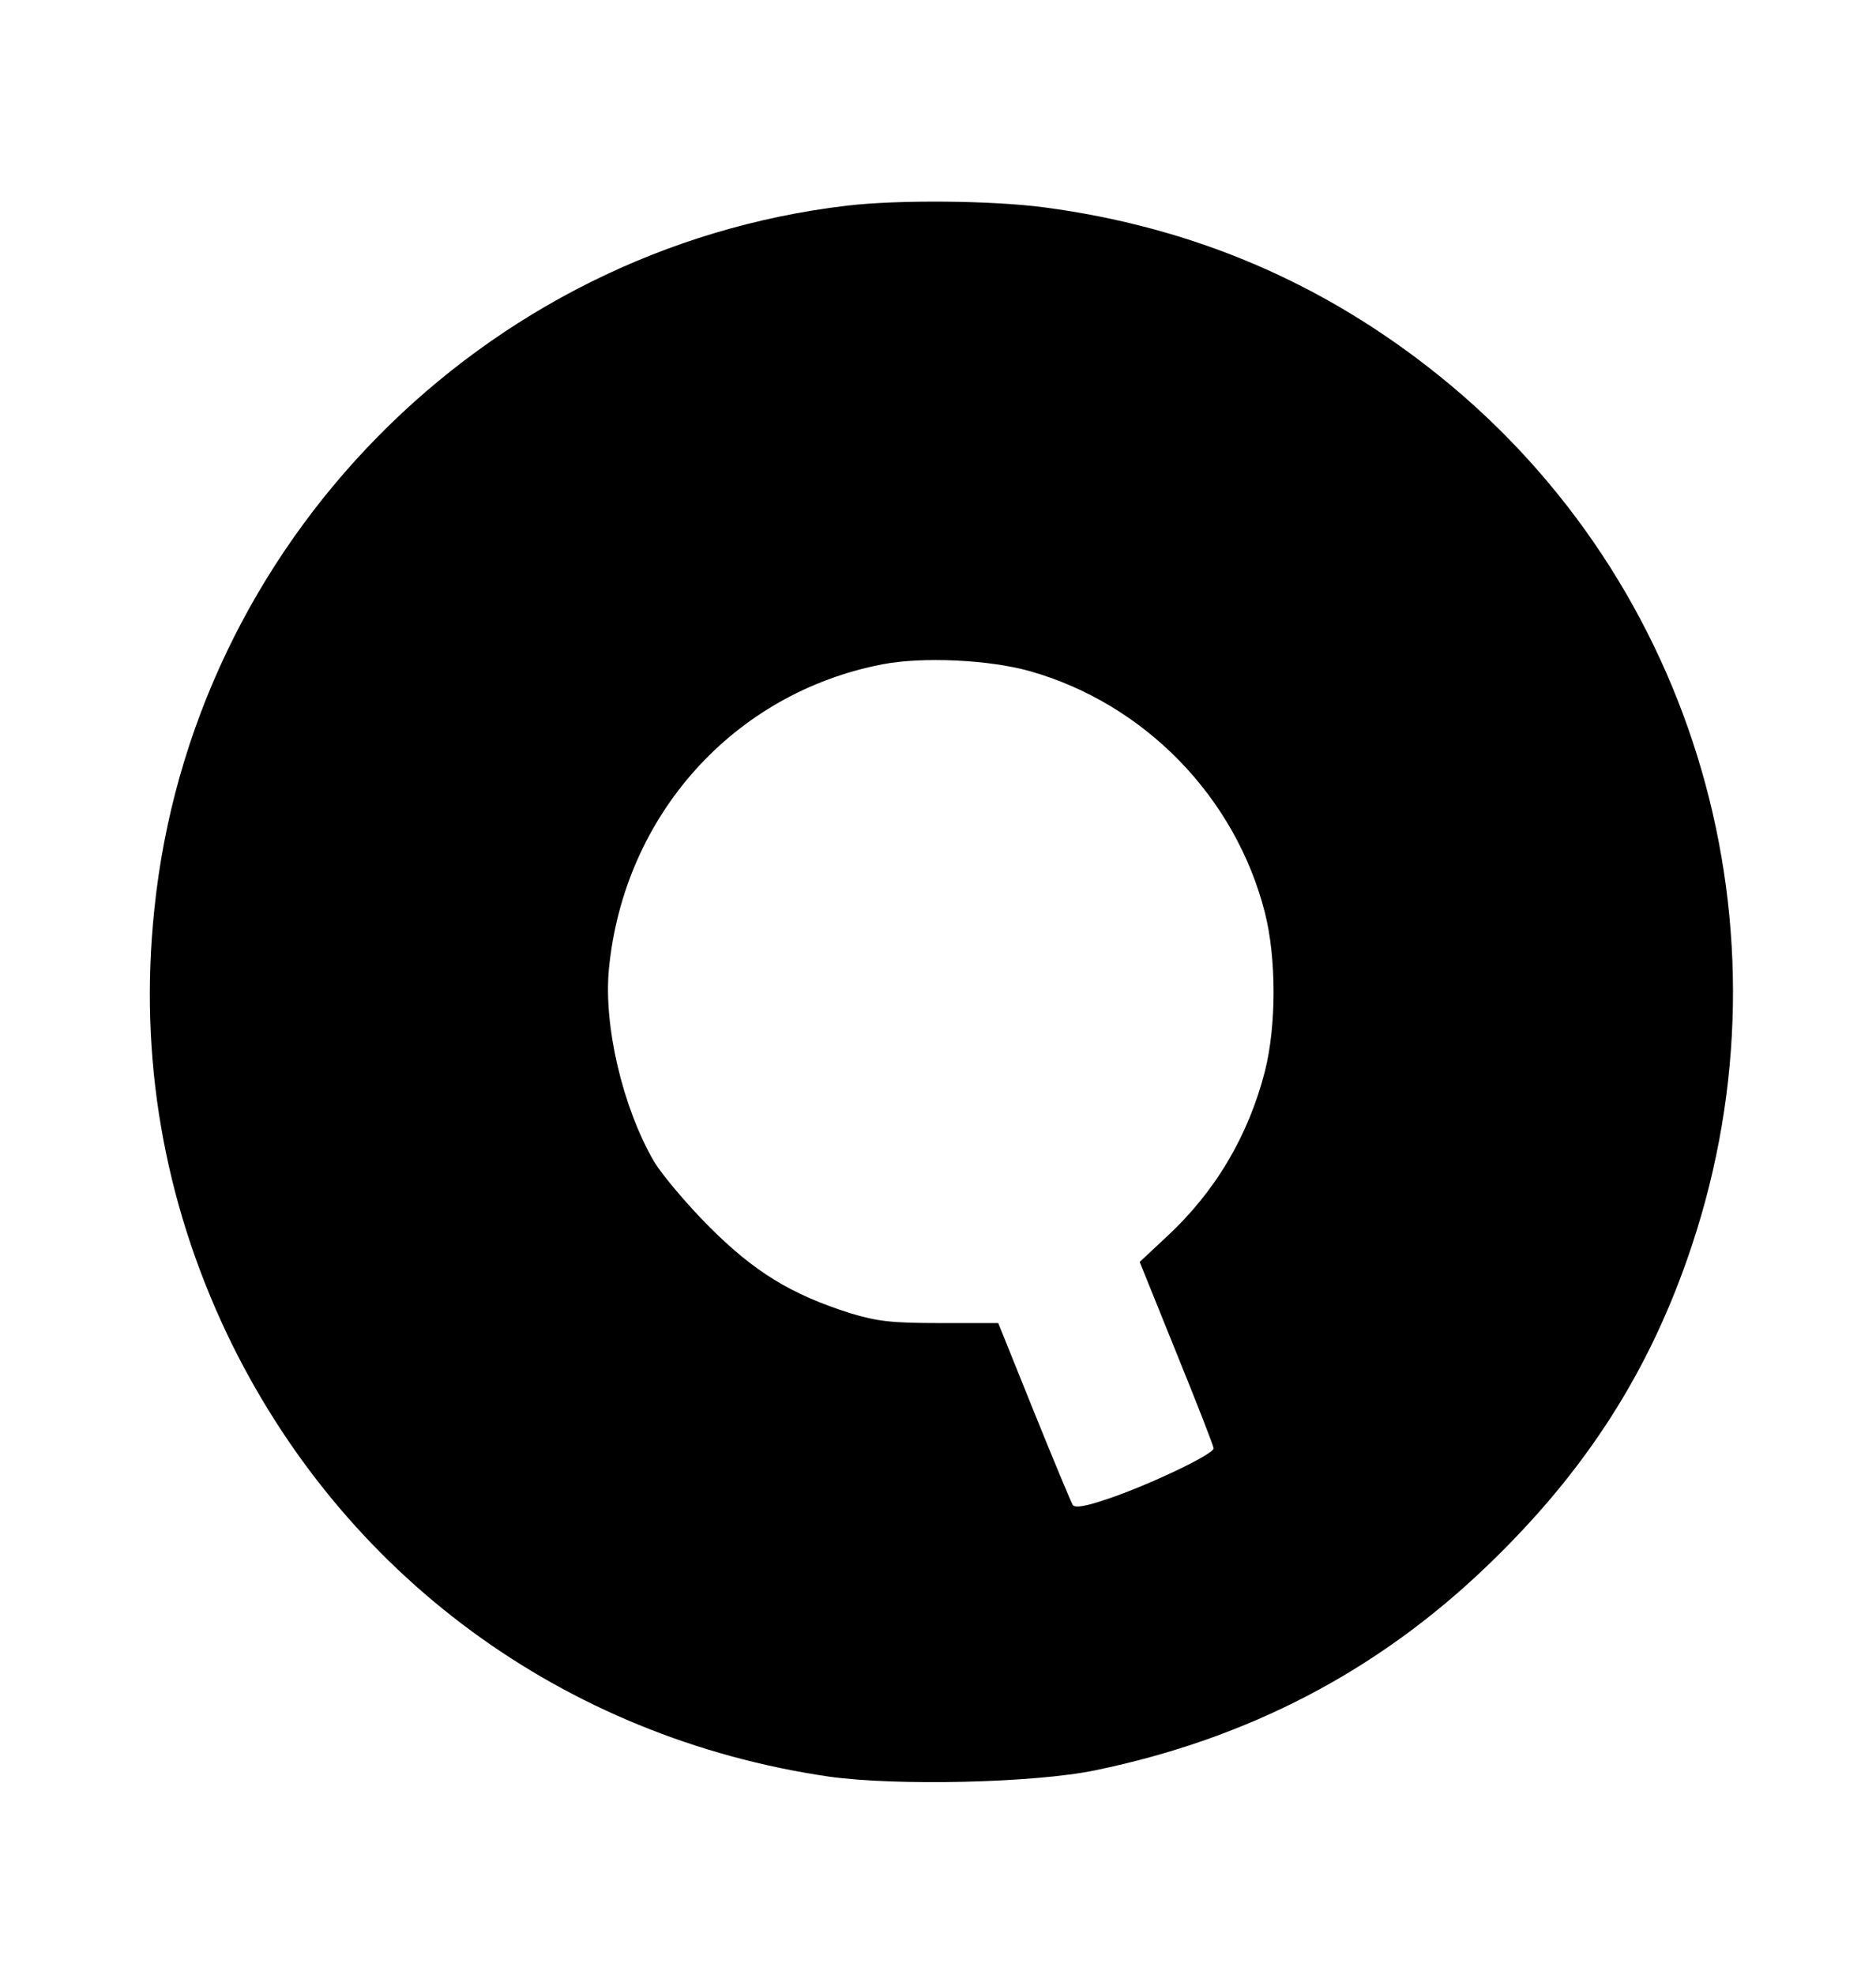 <?xml version="1.0" standalone="no"?>
<!DOCTYPE svg PUBLIC "-//W3C//DTD SVG 20010904//EN"
 "http://www.w3.org/TR/2001/REC-SVG-20010904/DTD/svg10.dtd">
<svg version="1.0" xmlns="http://www.w3.org/2000/svg"
 width="439pt" height="462pt" viewBox="0 0 439 462"
 preserveAspectRatio="xMidYMid meet">
<g transform="translate(0,462) scale(0.1,-0.1)"
fill="#000000" stroke="none">
<path d="M1983 4139 c-854 -100 -1535 -791 -1622 -1648 -36 -344 22 -679 170
-991 269 -564 787 -945 1409 -1036 157 -22 480 -15 624 15 357 74 658 231 914
476 233 223 384 459 481 751 246 739 11 1550 -590 2034 -272 219 -578 349
-926 395 -121 16 -341 18 -460 4z m427 -1089 c268 -76 481 -294 550 -565 27
-107 27 -264 0 -371 -39 -152 -117 -283 -231 -388 l-62 -58 86 -213 c48 -118
87 -218 87 -223 0 -14 -150 -85 -244 -117 -58 -20 -81 -23 -86 -15 -4 7 -45
105 -91 219 l-83 206 -136 0 c-114 0 -147 4 -210 23 -139 44 -225 97 -330 202
-52 52 -110 121 -129 152 -74 127 -119 319 -106 452 35 359 292 645 640 712
93 18 249 11 345 -16z"/>
</g>
</svg>
